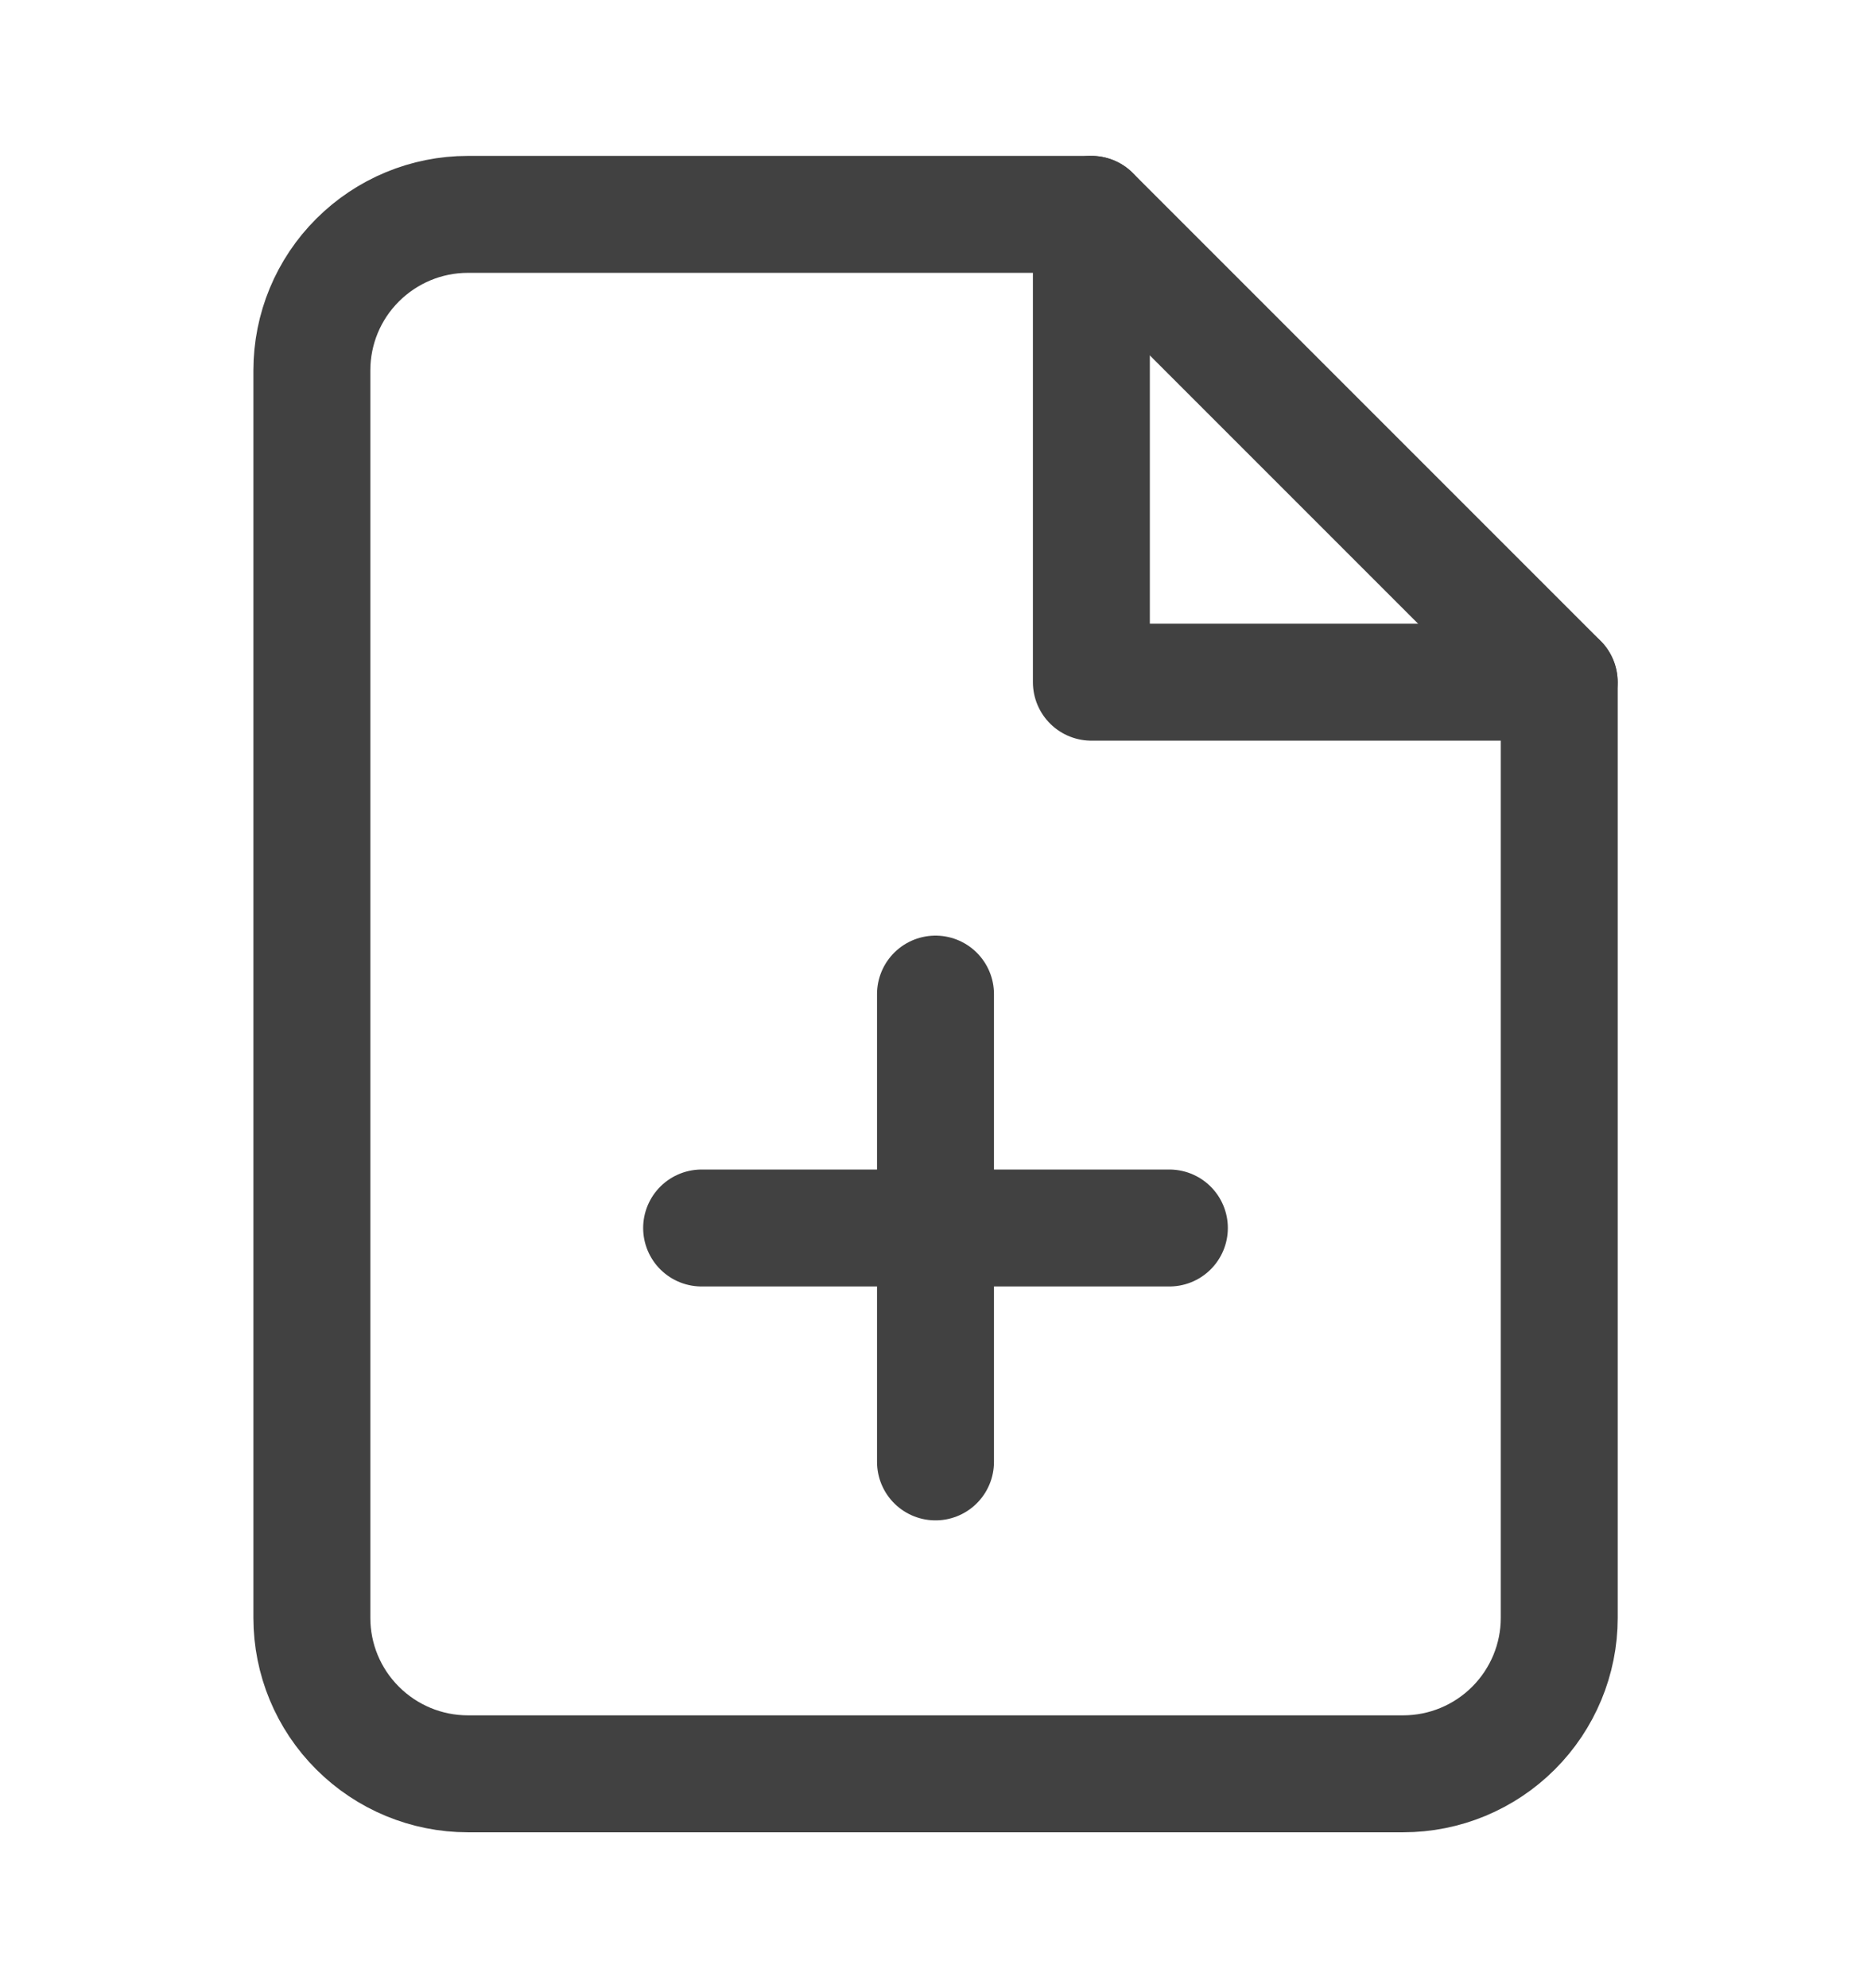 <svg width="16" height="17" viewBox="0 0 16 17" fill="none" xmlns="http://www.w3.org/2000/svg">
<g id="file-plus">
<path id="Vector" d="M9.334 1.833H4C3.647 1.833 3.308 1.974 3.058 2.224C2.807 2.474 2.667 2.813 2.667 3.167V13.834C2.667 14.187 2.807 14.526 3.058 14.776C3.308 15.026 3.647 15.167 4 15.167H12C12.354 15.167 12.693 15.026 12.943 14.776C13.193 14.526 13.334 14.187 13.334 13.834V5.833L9.334 1.833Z" stroke="#414141" stroke-linecap="round" stroke-linejoin="round"/>
<path id="Vector_2" d="M9.333 1.833V5.833H13.333" stroke="#414141" stroke-linecap="round" stroke-linejoin="round"/>
<path id="Vector_3" d="M8 12.5V8.5" stroke="#414141" stroke-linecap="round" stroke-linejoin="round"/>
<path id="Vector_4" d="M6 10.5H10" stroke="#414141" stroke-linecap="round" stroke-linejoin="round"/>
</g>
</svg>
